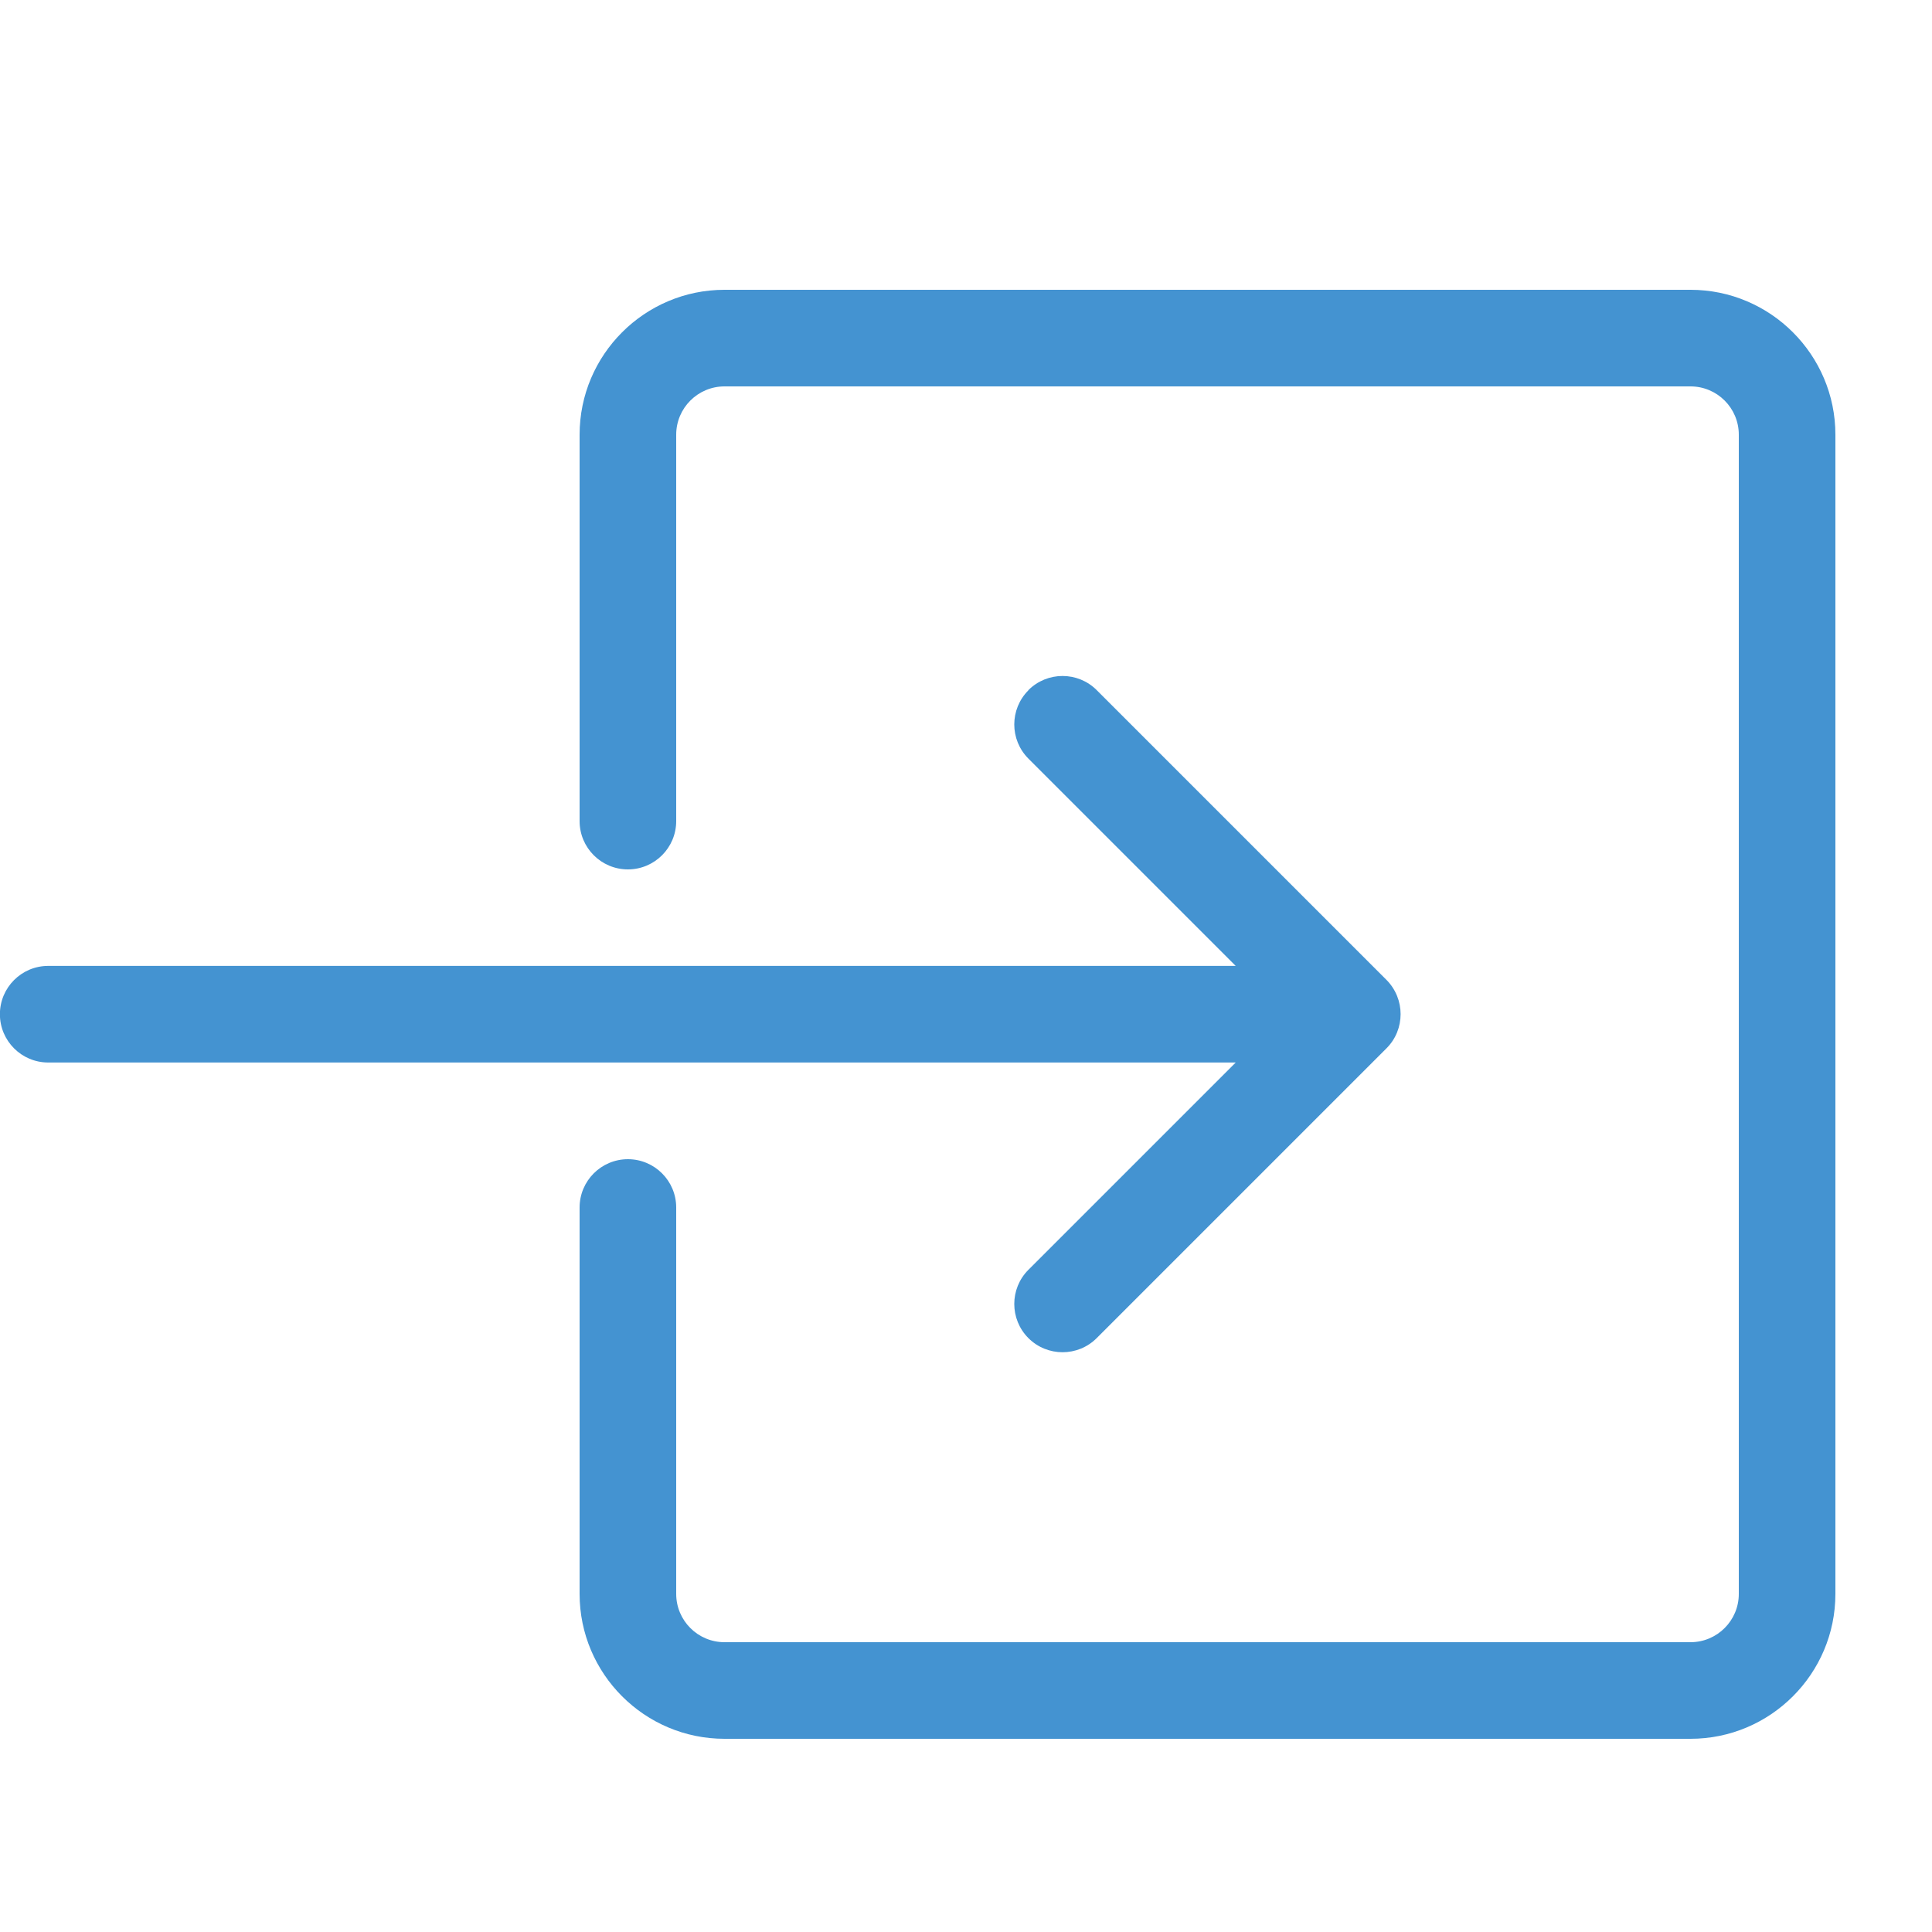 <?xml version="1.0" encoding="utf-8"?>
<!-- Generated by IcoMoon.io -->
<!DOCTYPE svg PUBLIC "-//W3C//DTD SVG 1.1//EN" "http://www.w3.org/Graphics/SVG/1.1/DTD/svg11.dtd">
<svg version="1.1" xmlns="http://www.w3.org/2000/svg" xmlns:xlink="http://www.w3.org/1999/xlink" width="20" height="20" viewBox="0 0 20 20">
<path fill="#4493d1" d="M10.646 7.146c-0.195 0.195-0.195 0.512 0 0.707l2.146 2.146h-12.293c-0.276 0-0.5 0.224-0.5 0.5s0.224 0.5 0.5 0.5h12.293l-2.146 2.146c-0.195 0.195-0.195 0.512 0 0.707s0.512 0.195 0.707 0l3-3c0.098-0.098 0.146-0.226 0.146-0.354s-0.049-0.256-0.146-0.354l-3-3c-0.195-0.195-0.512-0.195-0.707 0z"></path>
<path fill="#4493d1" d="M19 4.5v12c0 0.827-0.673 1.5-1.5 1.5h-10c-0.827 0-1.5-0.673-1.5-1.5v-4c0-0.276 0.224-0.5 0.5-0.5s0.5 0.224 0.5 0.5v4c0 0.276 0.224 0.5 0.5 0.5h10c0.276 0 0.5-0.224 0.5-0.5v-12c0-0.276-0.224-0.5-0.5-0.5h-10c-0.276 0-0.5 0.224-0.5 0.5v4c0 0.276-0.224 0.5-0.5 0.5s-0.5-0.224-0.5-0.5v-4c0-0.827 0.673-1.5 1.5-1.5h10c0.827 0 1.5 0.673 1.5 1.5z"></path>
</svg>
